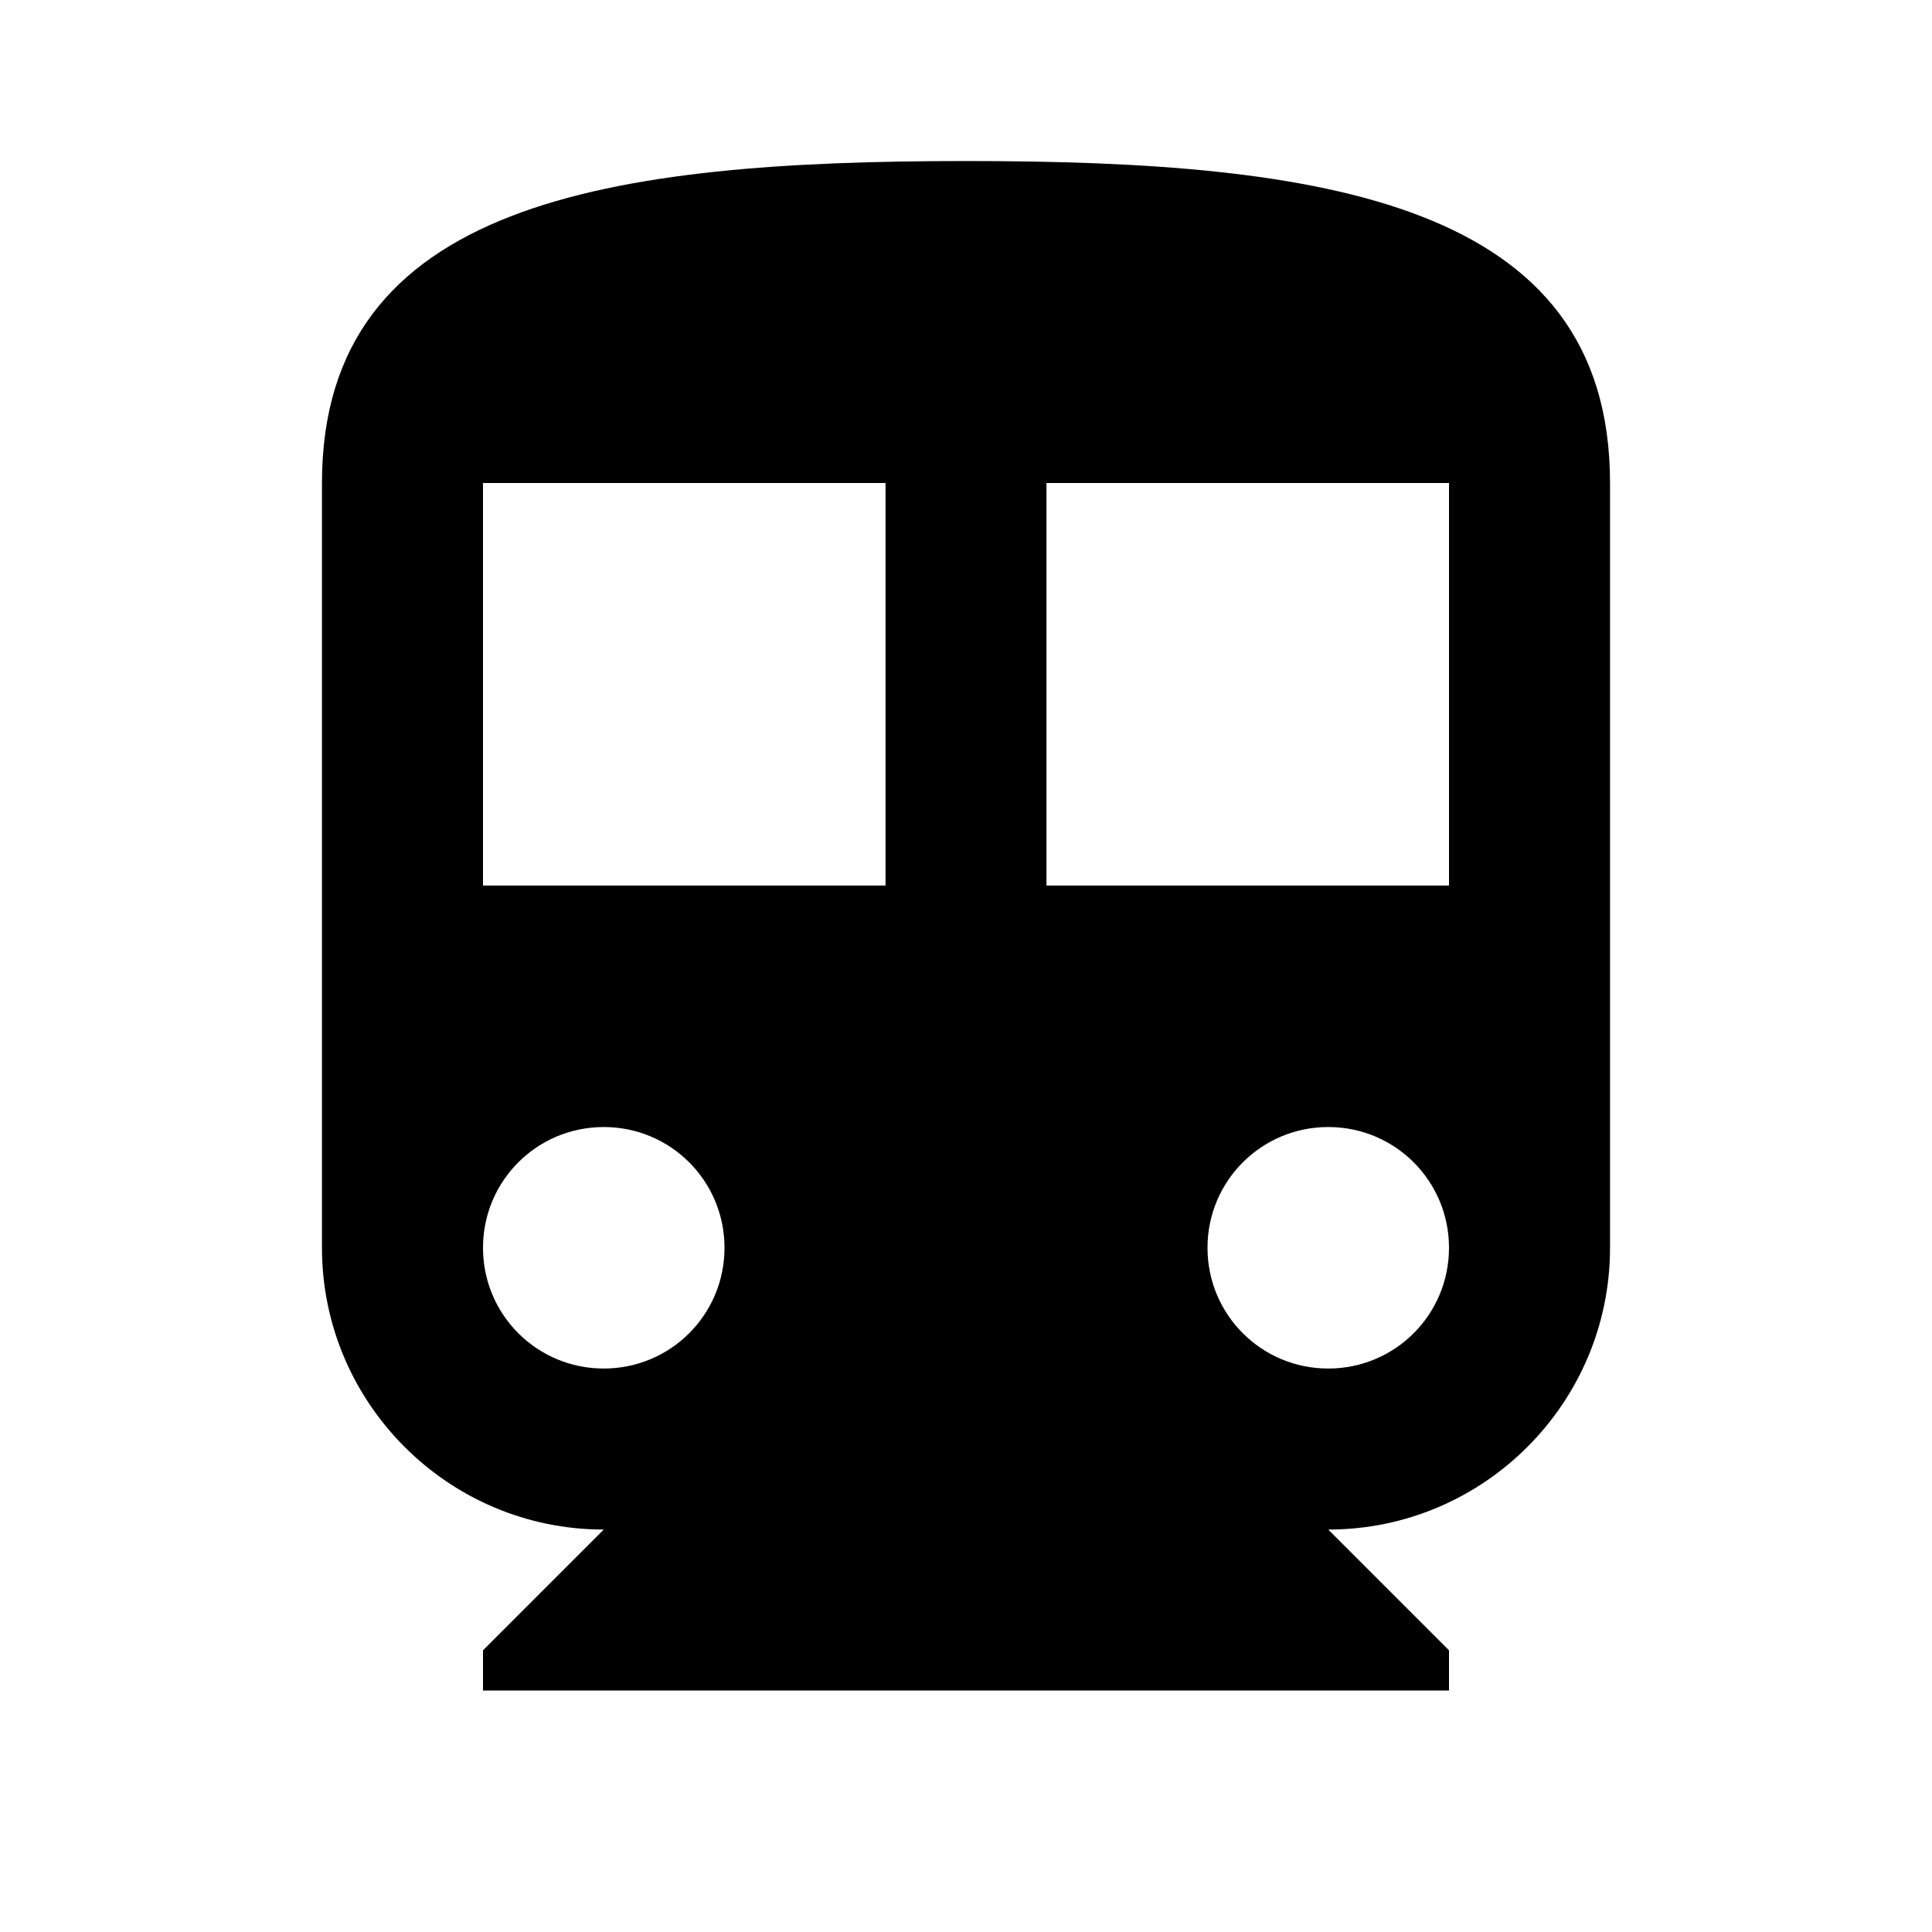 <svg width="20" height="20" viewBox="0 0 20 20" fill="none" xmlns="http://www.w3.org/2000/svg">
<path d="M10 1.667C6.317 1.667 3.333 2.084 3.333 5V12.917C3.333 14.525 4.642 15.834 6.25 15.834L5 17.084V17.5H15V17.084L13.75 15.834C15.358 15.834 16.667 14.525 16.667 12.917V5C16.667 2.084 13.683 1.667 10 1.667ZM6.25 14.167C5.558 14.167 5 13.609 5 12.917C5 12.225 5.558 11.667 6.25 11.667C6.942 11.667 7.5 12.225 7.5 12.917C7.5 13.609 6.942 14.167 6.25 14.167ZM9.167 9.167H5V5H9.167V9.167ZM13.75 14.167C13.058 14.167 12.5 13.609 12.5 12.917C12.5 12.225 13.058 11.667 13.75 11.667C14.442 11.667 15 12.225 15 12.917C15 13.609 14.442 14.167 13.75 14.167ZM15 9.167H10.833V5H15V9.167Z" fill="current"/>
</svg>

